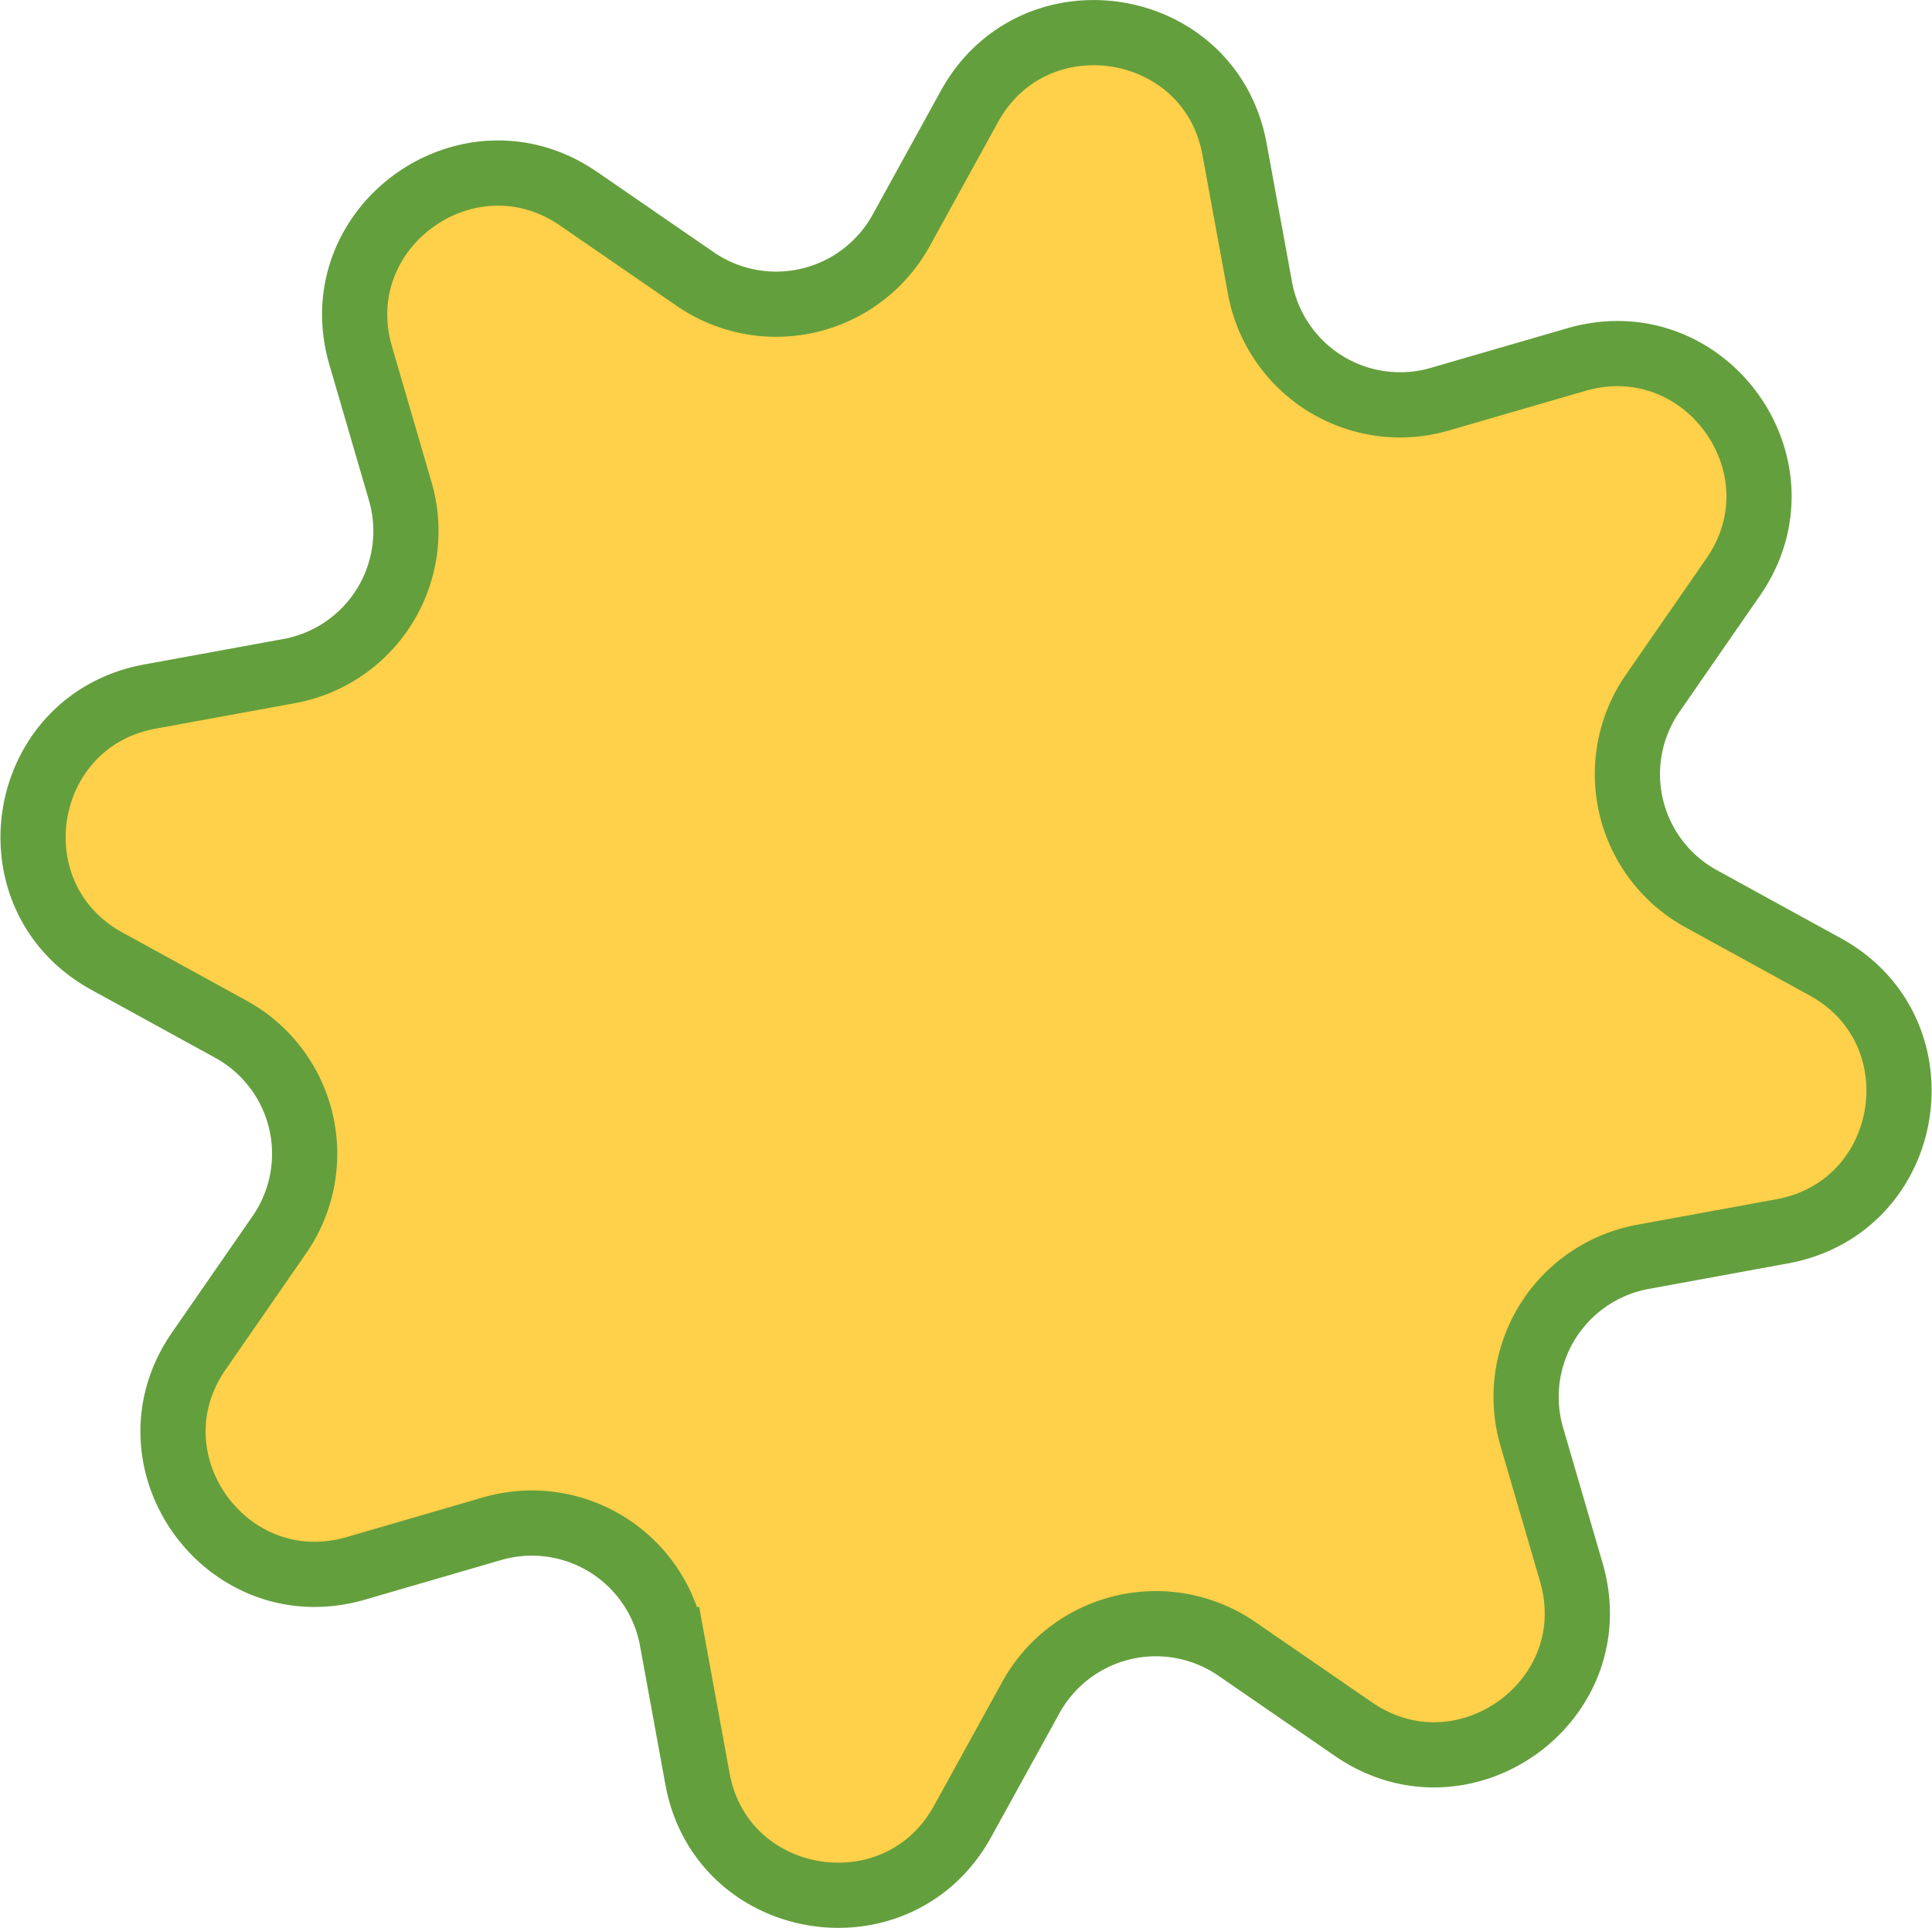 <svg xmlns="http://www.w3.org/2000/svg" viewBox="0 0 296.32 295.71"><defs><style>.cls-1{fill:#ffd049;stroke:#649f3d;stroke-miterlimit:10;stroke-width:10px;}</style></defs><g id="Layer_2" data-name="Layer 2"><g id="Layer_20_copy" data-name="Layer 20 copy"><path class="cls-1" d="M138.22,35.34l10.46-19c9.91-18,37-13.63,40.67,6.56l3.91,21.32a21.85,21.85,0,0,0,27.61,17l20.87-6.06c19.75-5.74,35.78,16.44,24.09,33.34l-12.35,17.84a21.79,21.79,0,0,0,7.45,31.52l19,10.43c18,9.87,13.64,36.88-6.6,40.58L252,192.78a21.84,21.84,0,0,0-17.07,27.57L241,241.16c5.75,19.71-16.5,35.72-33.42,24.06l-17.88-12.31a21.9,21.9,0,0,0-31.59,7.46l-10.47,19c-9.91,18-37,13.64-40.67-6.55l-3.9-21.33a21.86,21.86,0,0,0-27.61-17l-20.87,6.07c-19.76,5.74-35.79-16.44-24.09-33.34l12.35-17.84a21.79,21.79,0,0,0-7.45-31.52l-19-10.43c-18-9.88-13.63-36.88,6.61-40.59l21.37-3.91A21.83,21.83,0,0,0,61.39,75.36L55.32,54.55c-5.74-19.71,16.5-35.72,33.43-24.06L106.63,42.8A21.9,21.9,0,0,0,138.22,35.34Z"/></g></g></svg>